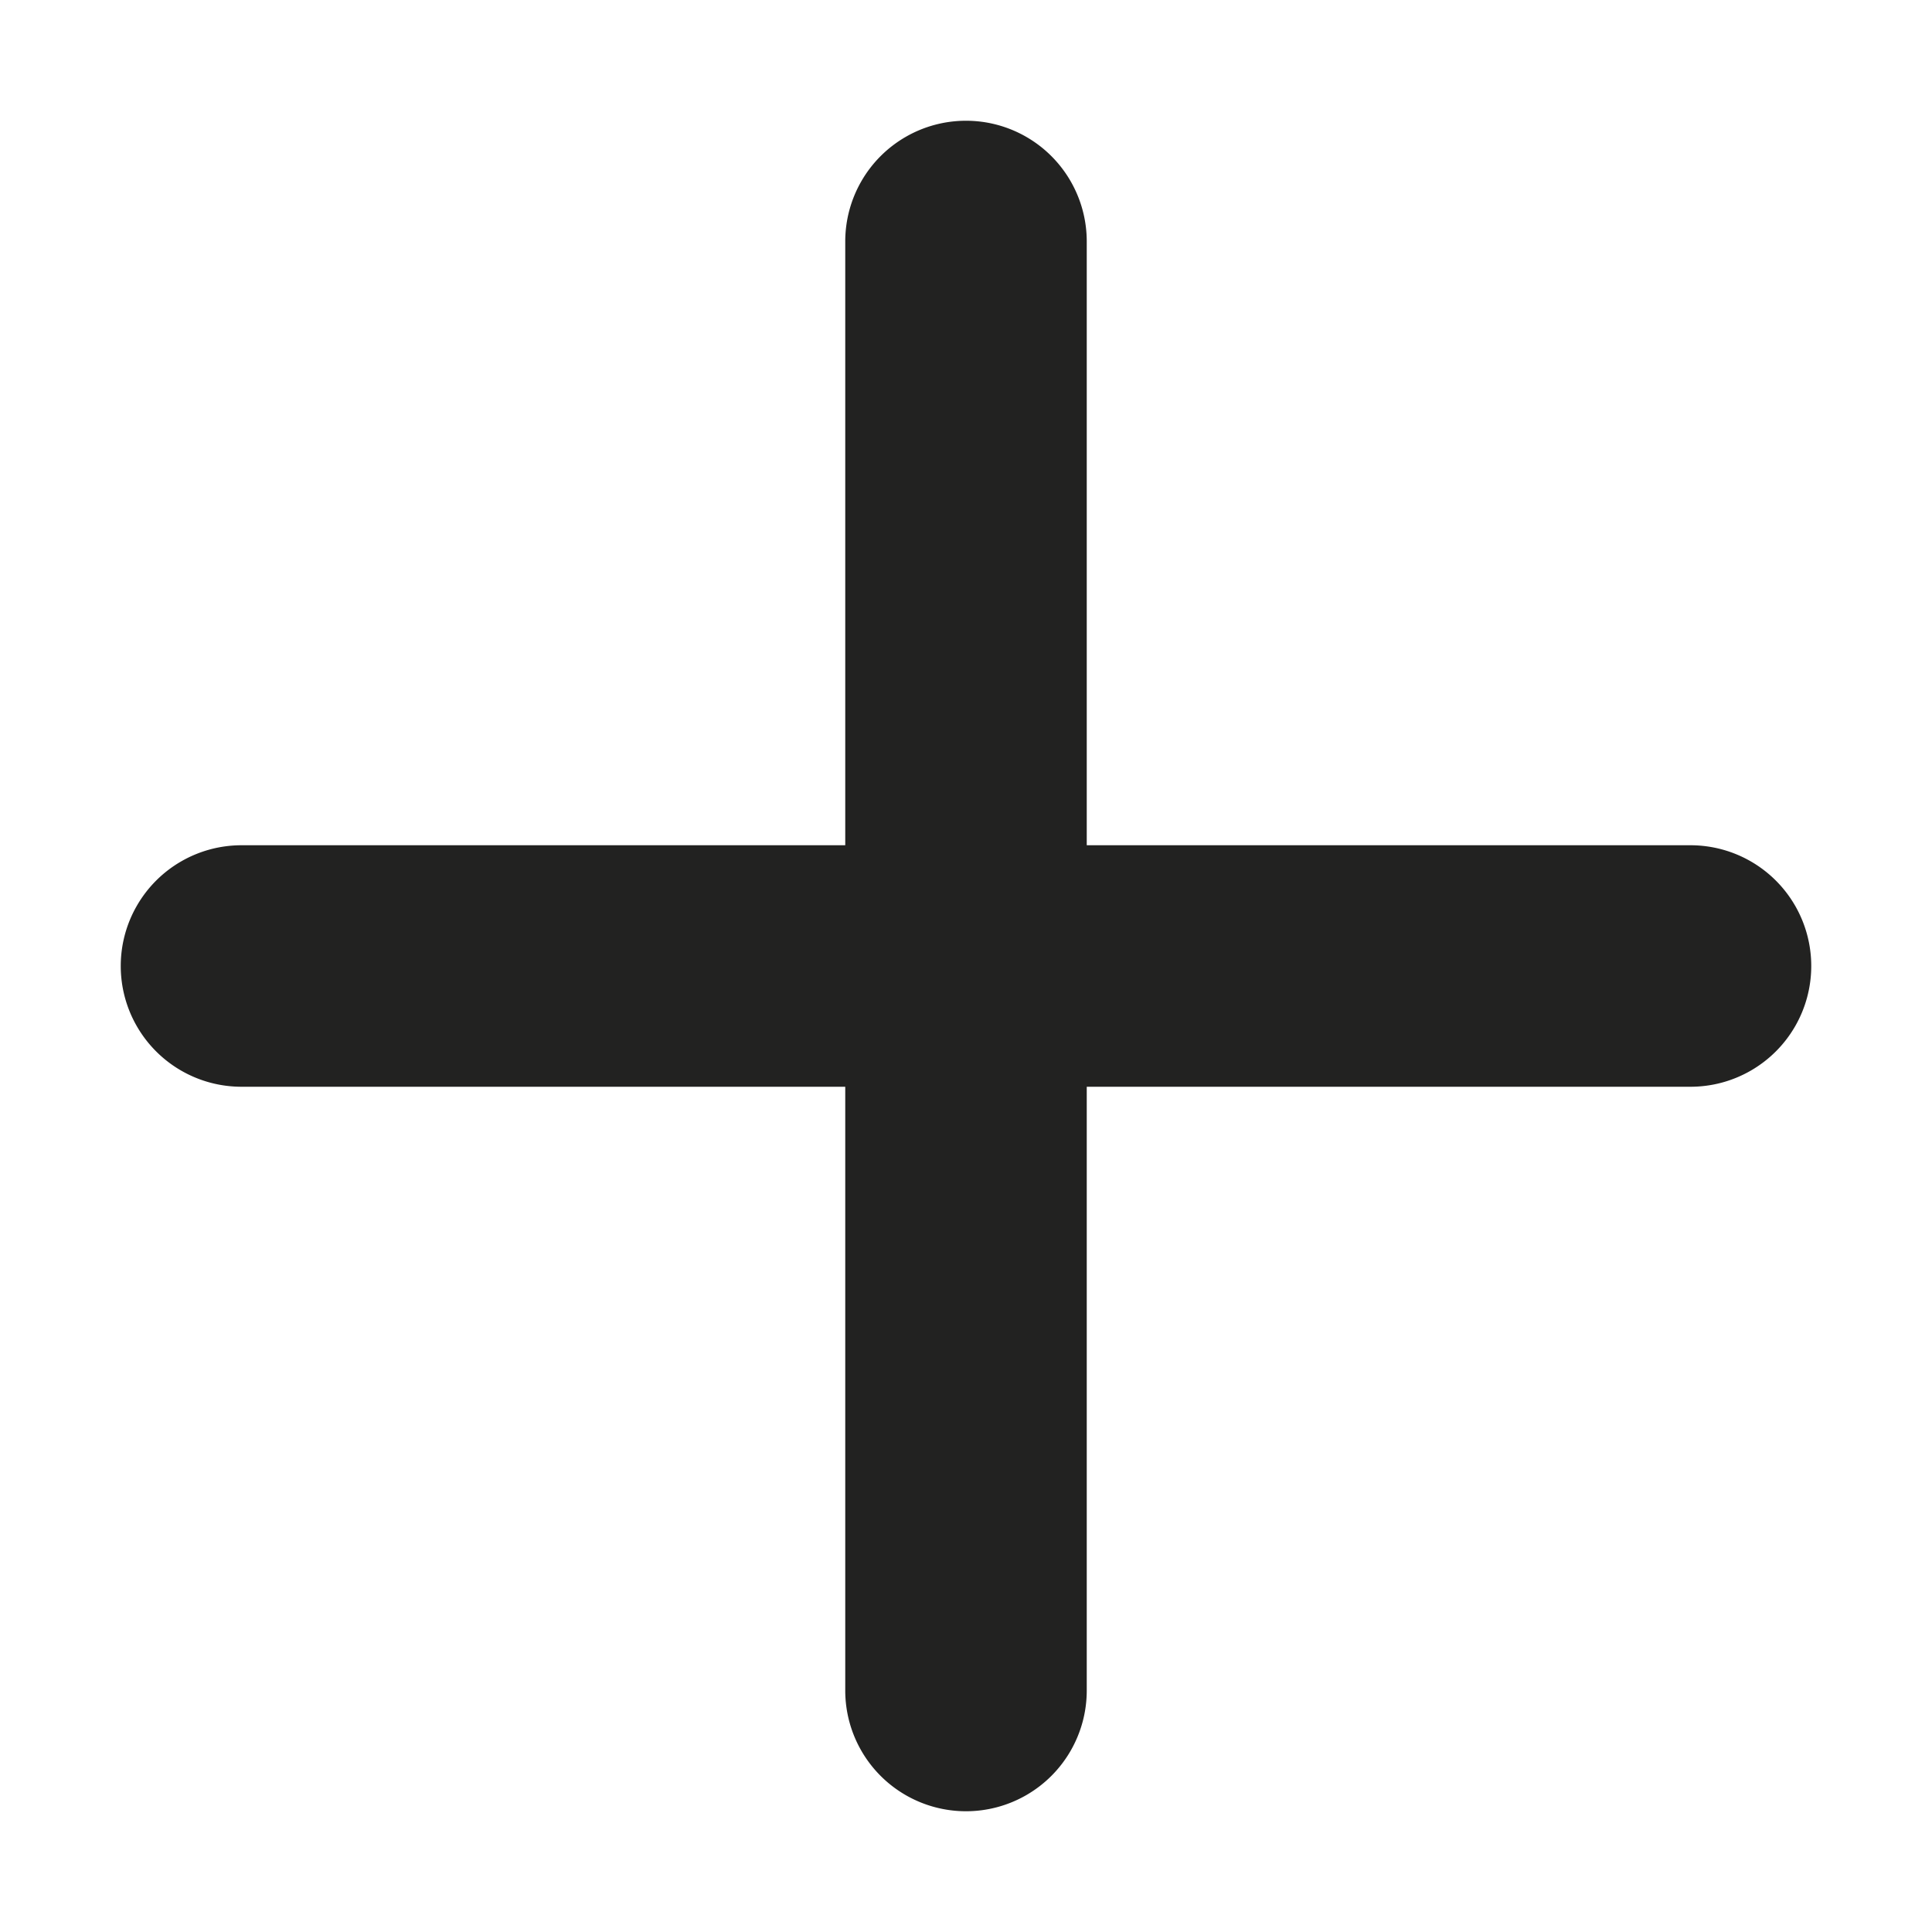 <svg xmlns="http://www.w3.org/2000/svg" viewBox="0 0 24 24"><path d="M21 10.5h-7.5V3a1.5 1.5 0 0 0-3 0v7.5H3a1.5 1.5 0 0 0 0 3h7.5V21a1.5 1.5 0 0 0 3 0v-7.5H21a1.5 1.5 0 0 0 0-3z" fill="#222221"/></svg>
